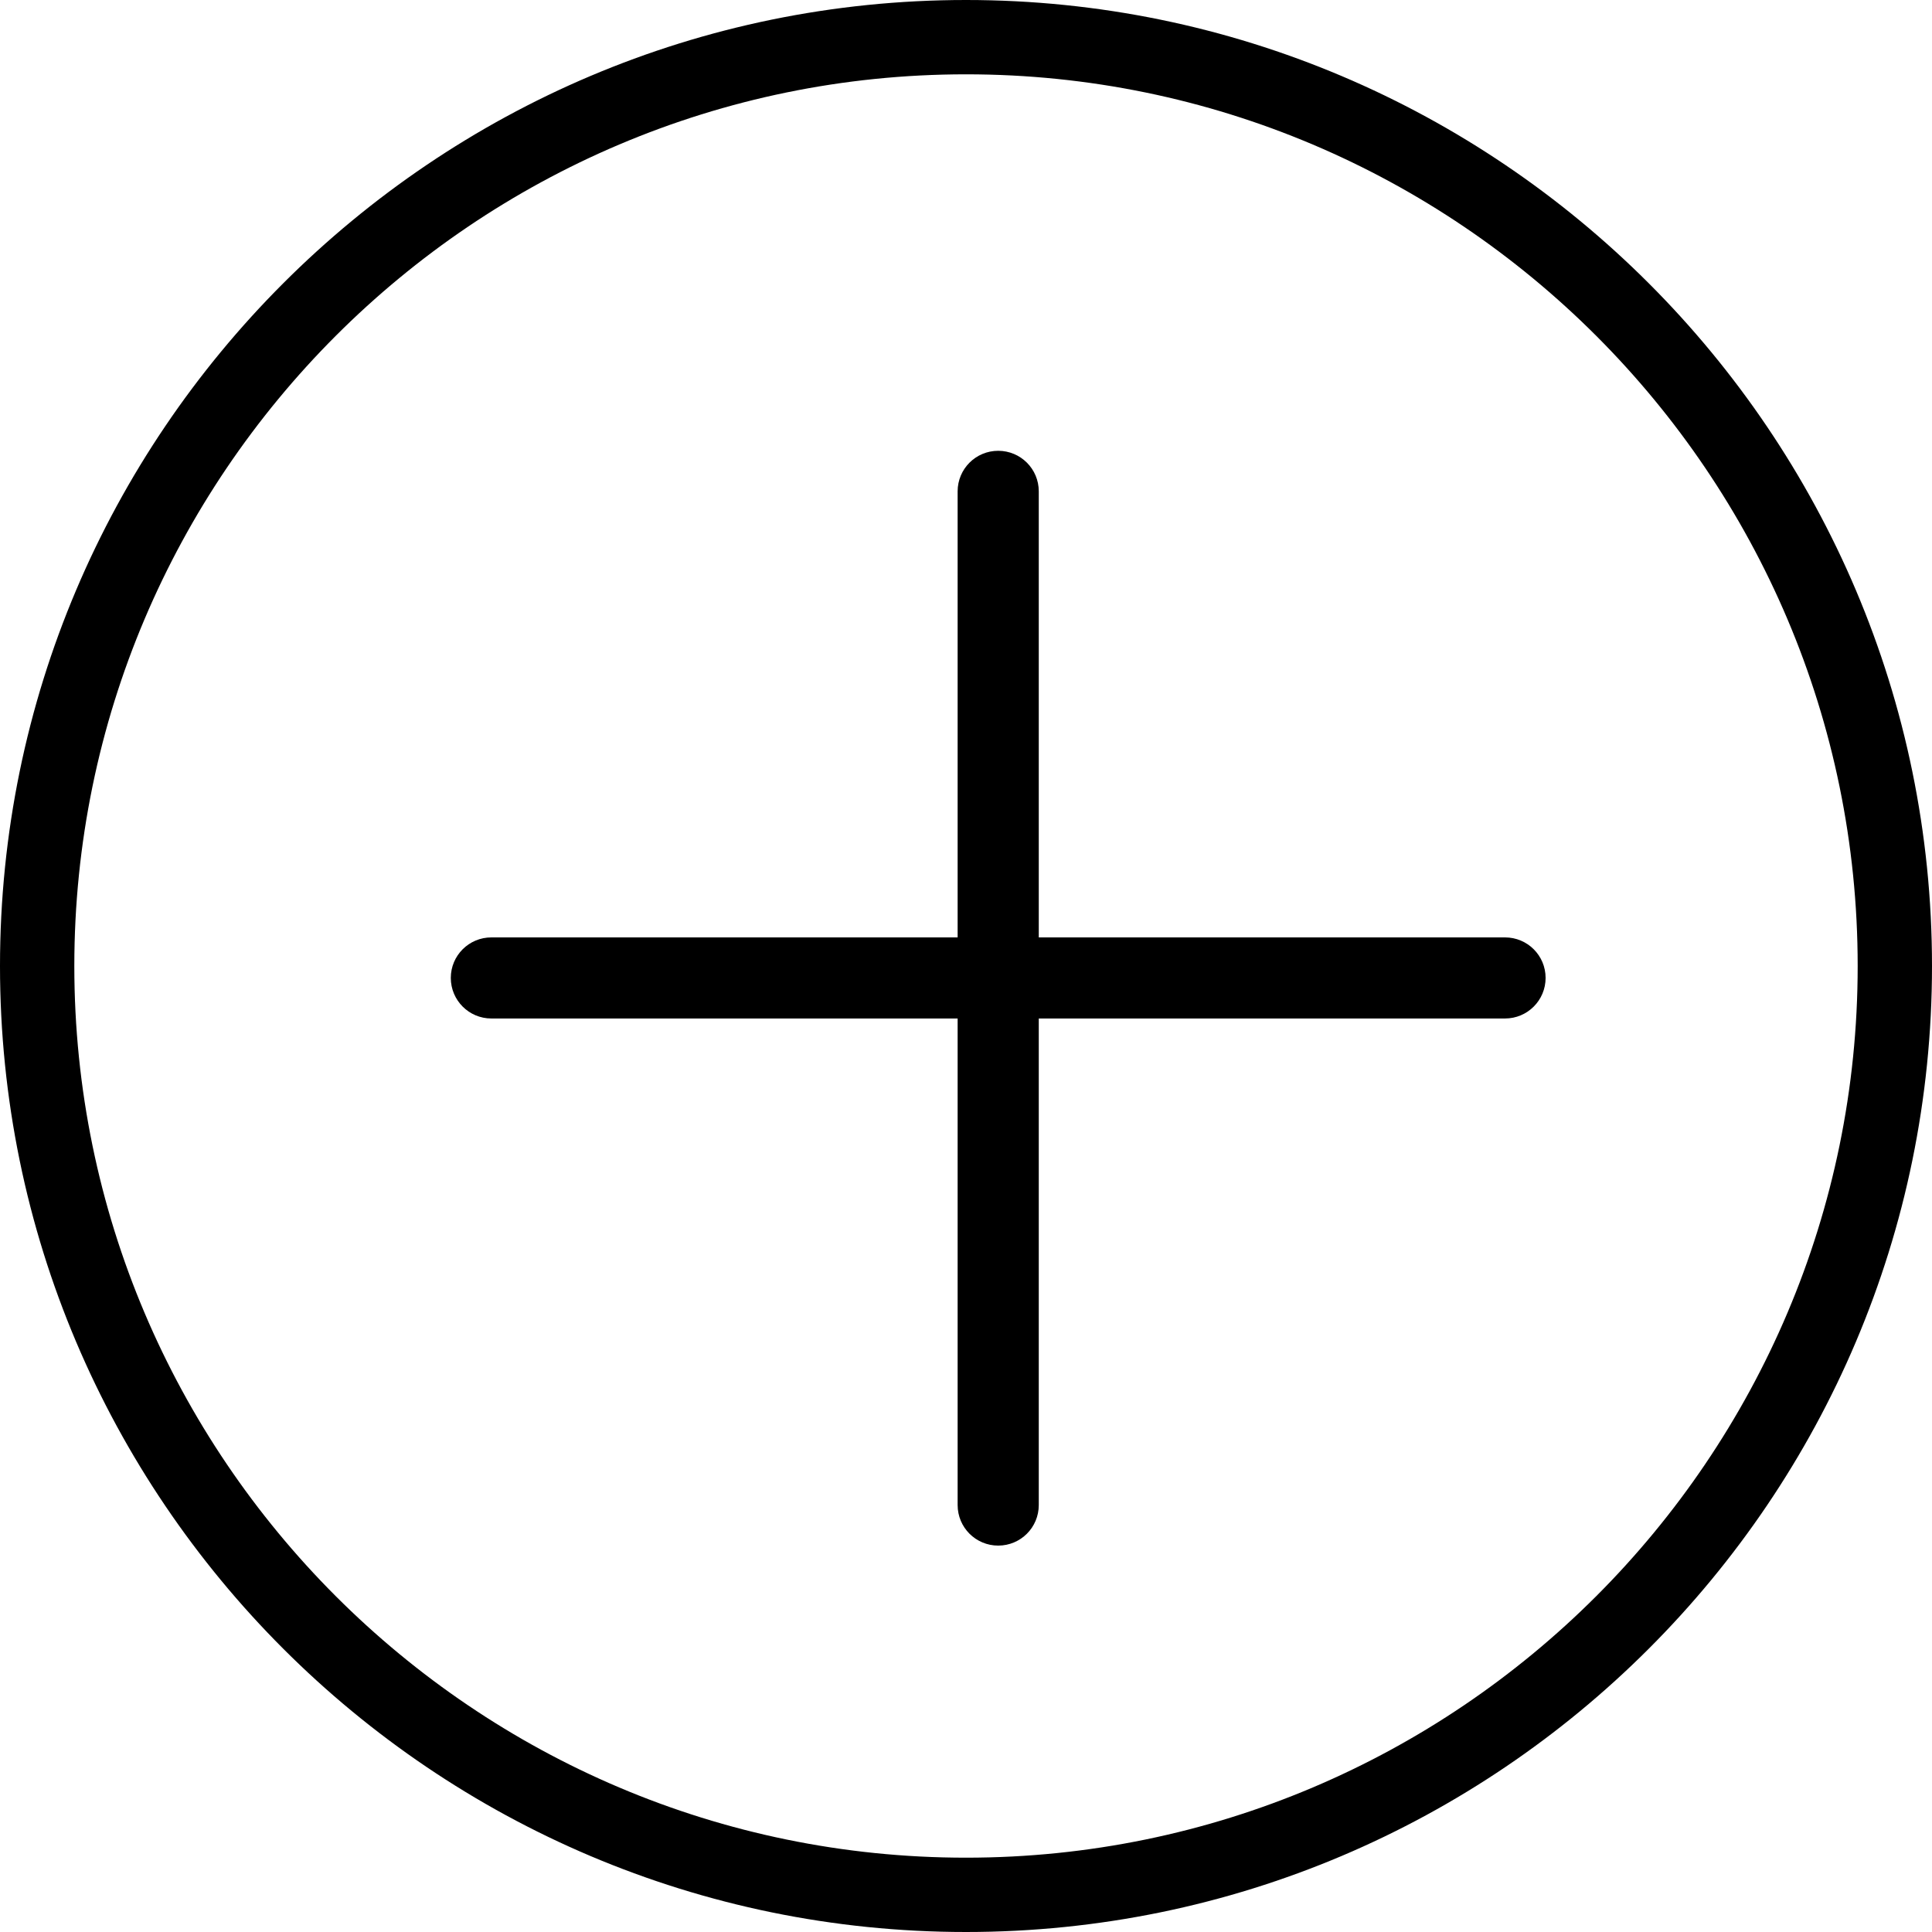 <?xml version="1.0" encoding="UTF-8"?>
<svg width="30px" height="30px" viewBox="0 0 30 30" version="1.1" xmlns="http://www.w3.org/2000/svg" xmlns:xlink="http://www.w3.org/1999/xlink">
    <!-- Generator: Sketch 57.1 (83088) - https://sketch.com -->
    <title>add</title>
    <desc>Created with Sketch.</desc>
    <g id="Page-1" stroke="none" stroke-width="1" fill="none" fill-rule="evenodd">
        <g id="add" fill="#000000" fill-rule="nonzero">
            <path d="M15,0 C6.729,0 0,6.729 0,15 C0,23.271 6.729,30 15,30 C23.271,30 30,23.271 30,15 C30,6.729 23.271,0 15,0 Z M15,28.846 C7.366,28.846 1.154,22.634 1.154,15 C1.154,7.366 7.366,1.154 15,1.154 C22.634,1.154 28.846,7.366 28.846,15 C28.846,22.634 22.634,28.846 15,28.846 Z" id="Shape"></path>
            <path d="M23.37,14.556 L16.13,14.556 L16.13,7.63 C16.13,7.281 15.848,7 15.5,7 C15.152,7 14.87,7.281 14.87,7.63 L14.87,14.556 L7.63,14.556 C7.282,14.556 7,14.837 7,15.185 C7,15.533 7.282,15.815 7.63,15.815 L14.87,15.815 L14.87,23.37 C14.87,23.719 15.152,24 15.5,24 C15.848,24 16.13,23.719 16.13,23.37 L16.13,15.815 L23.37,15.815 C23.718,15.815 24,15.533 24,15.185 C24,14.837 23.718,14.556 23.37,14.556 Z" id="Path"></path>
        </g>
    </g>
</svg>